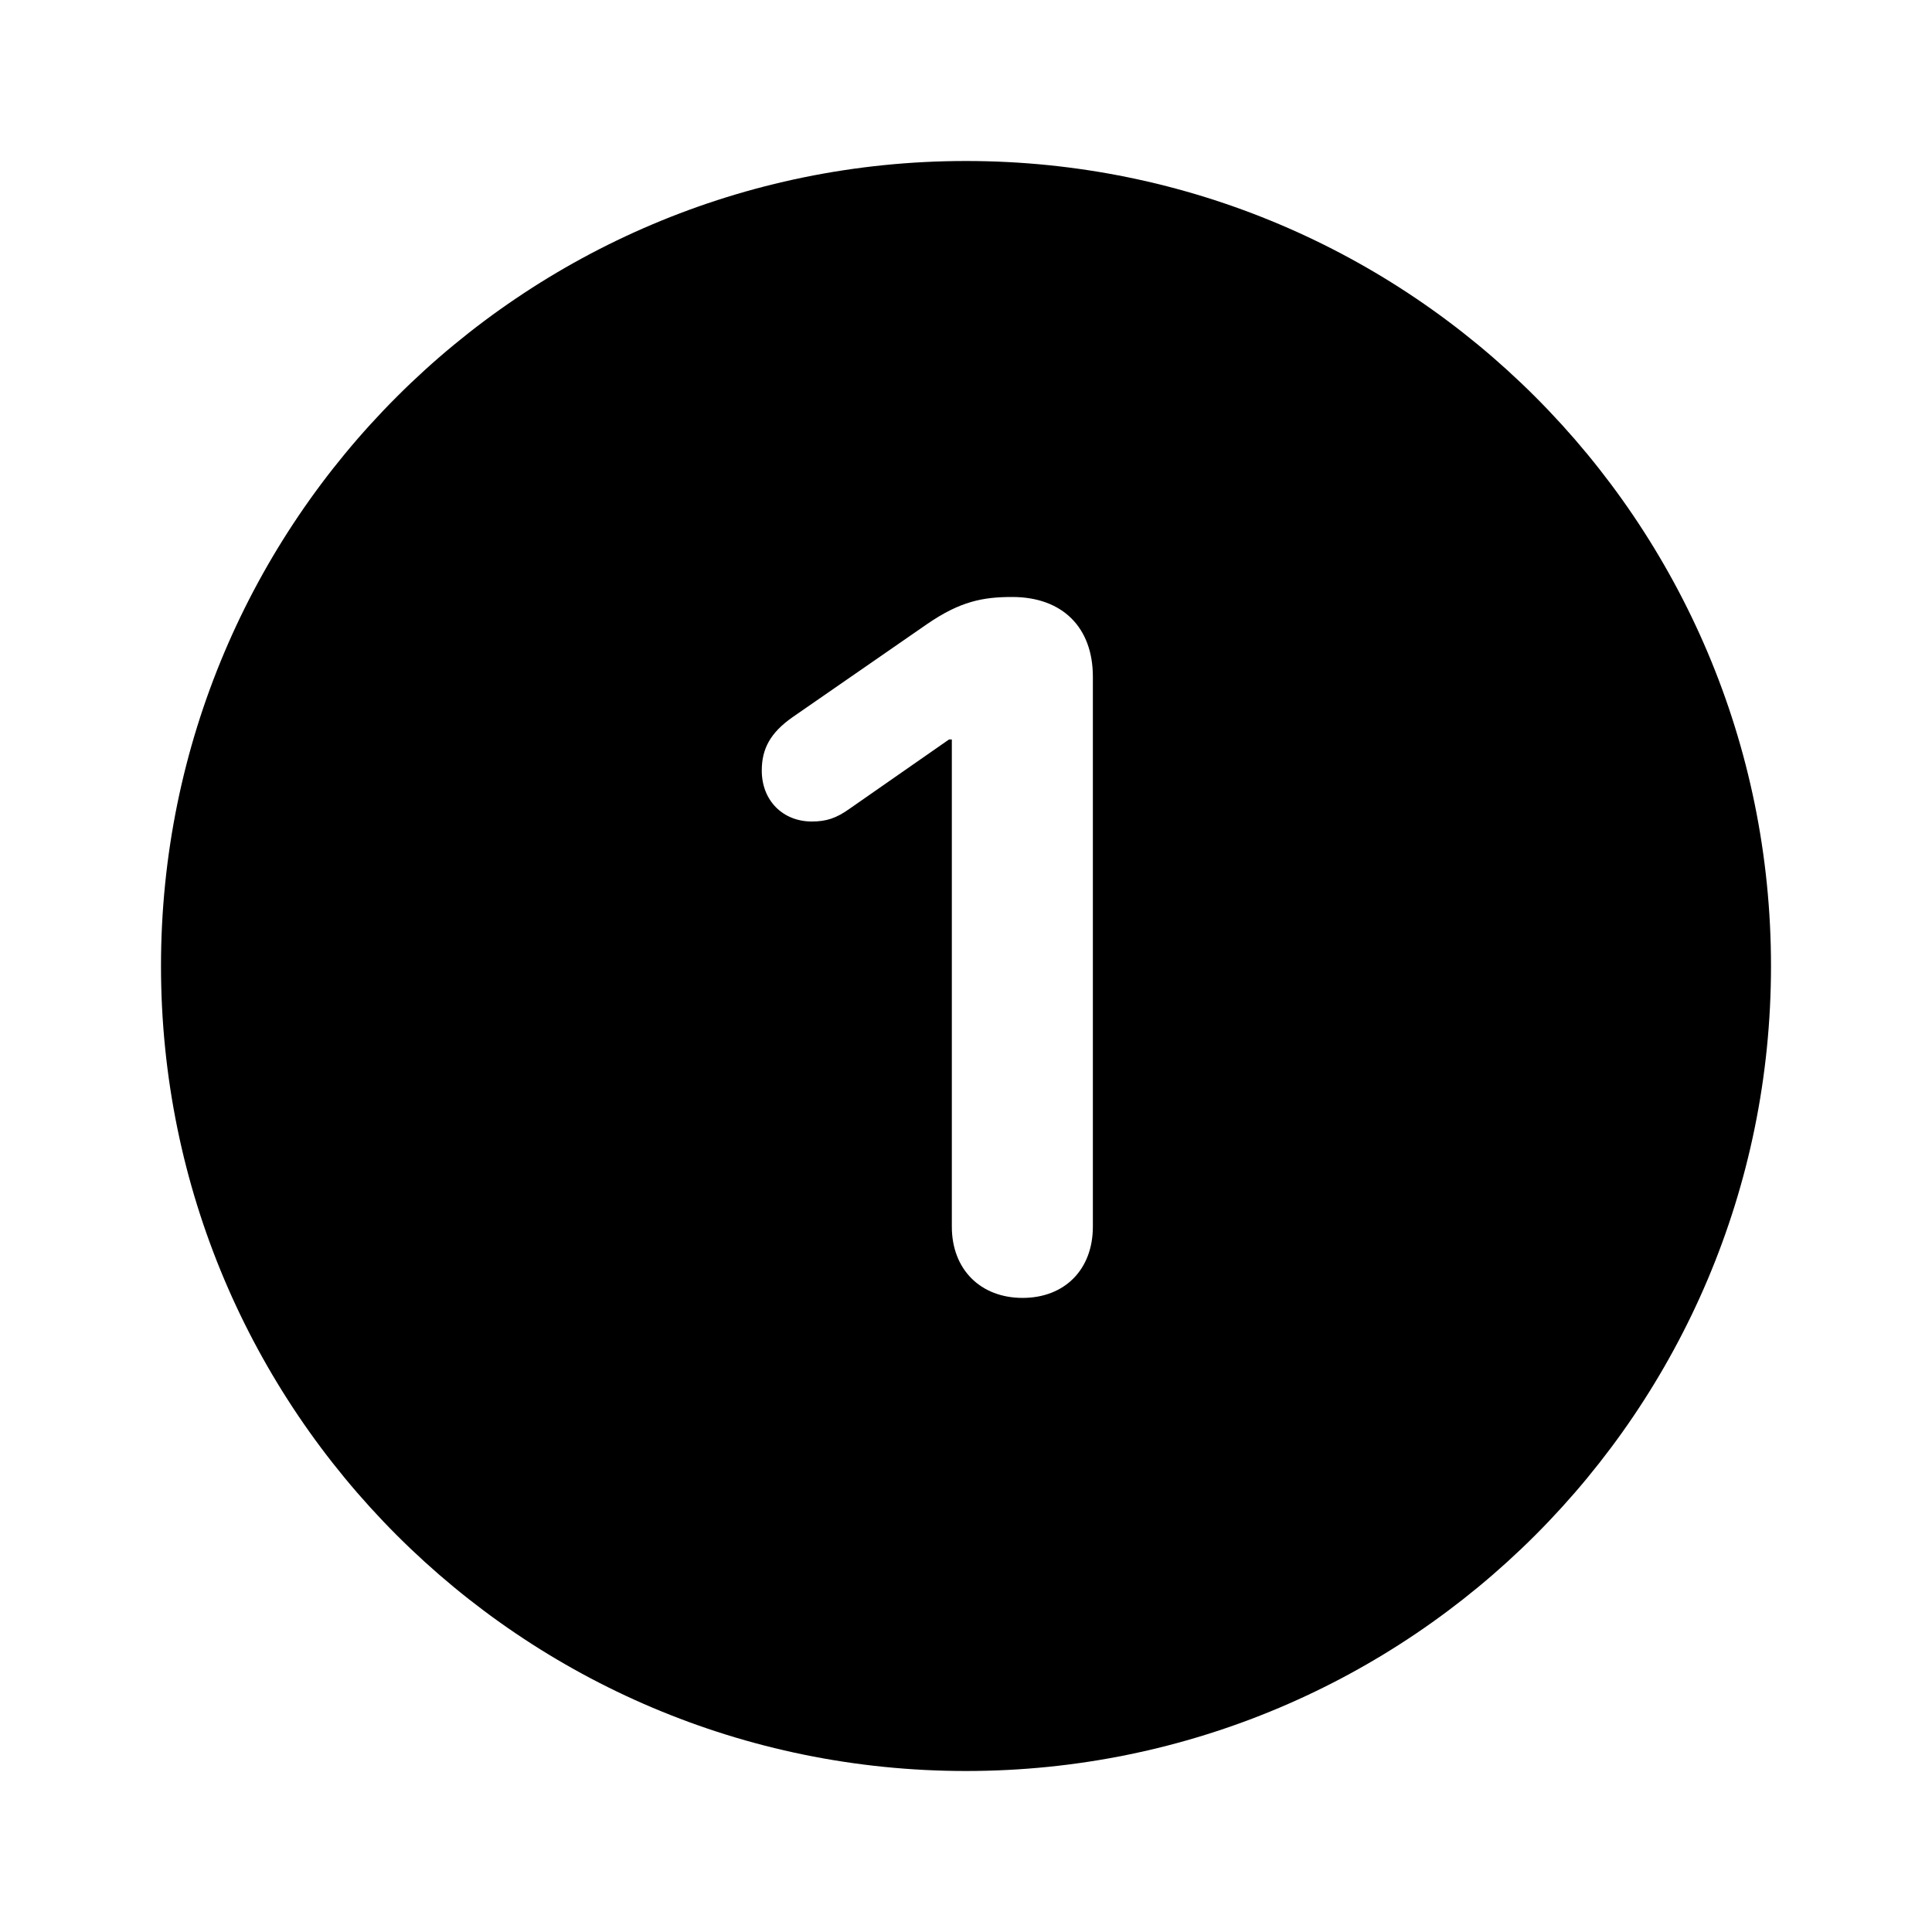 <svg width="24" height="24" viewBox="0 0 24 24" fill="none" xmlns="http://www.w3.org/2000/svg">
<path fill-rule="evenodd" clip-rule="evenodd" d="M12 2C6.477 2 2 6.477 2 12C2 17.523 6.477 22 12 22C17.523 22 22 17.523 22 12C22 6.477 17.523 2 12 2ZM11.824 15.238C11.824 15.771 12.182 16.123 12.703 16.123C13.225 16.123 13.576 15.771 13.576 15.238V8.406C13.576 7.797 13.201 7.416 12.574 7.416C12.211 7.416 11.93 7.469 11.52 7.75L9.844 8.91C9.568 9.104 9.463 9.303 9.463 9.572C9.463 9.947 9.727 10.205 10.084 10.205C10.266 10.205 10.389 10.164 10.553 10.047L11.789 9.186H11.824V15.238Z" fill="black"/>
</svg>
